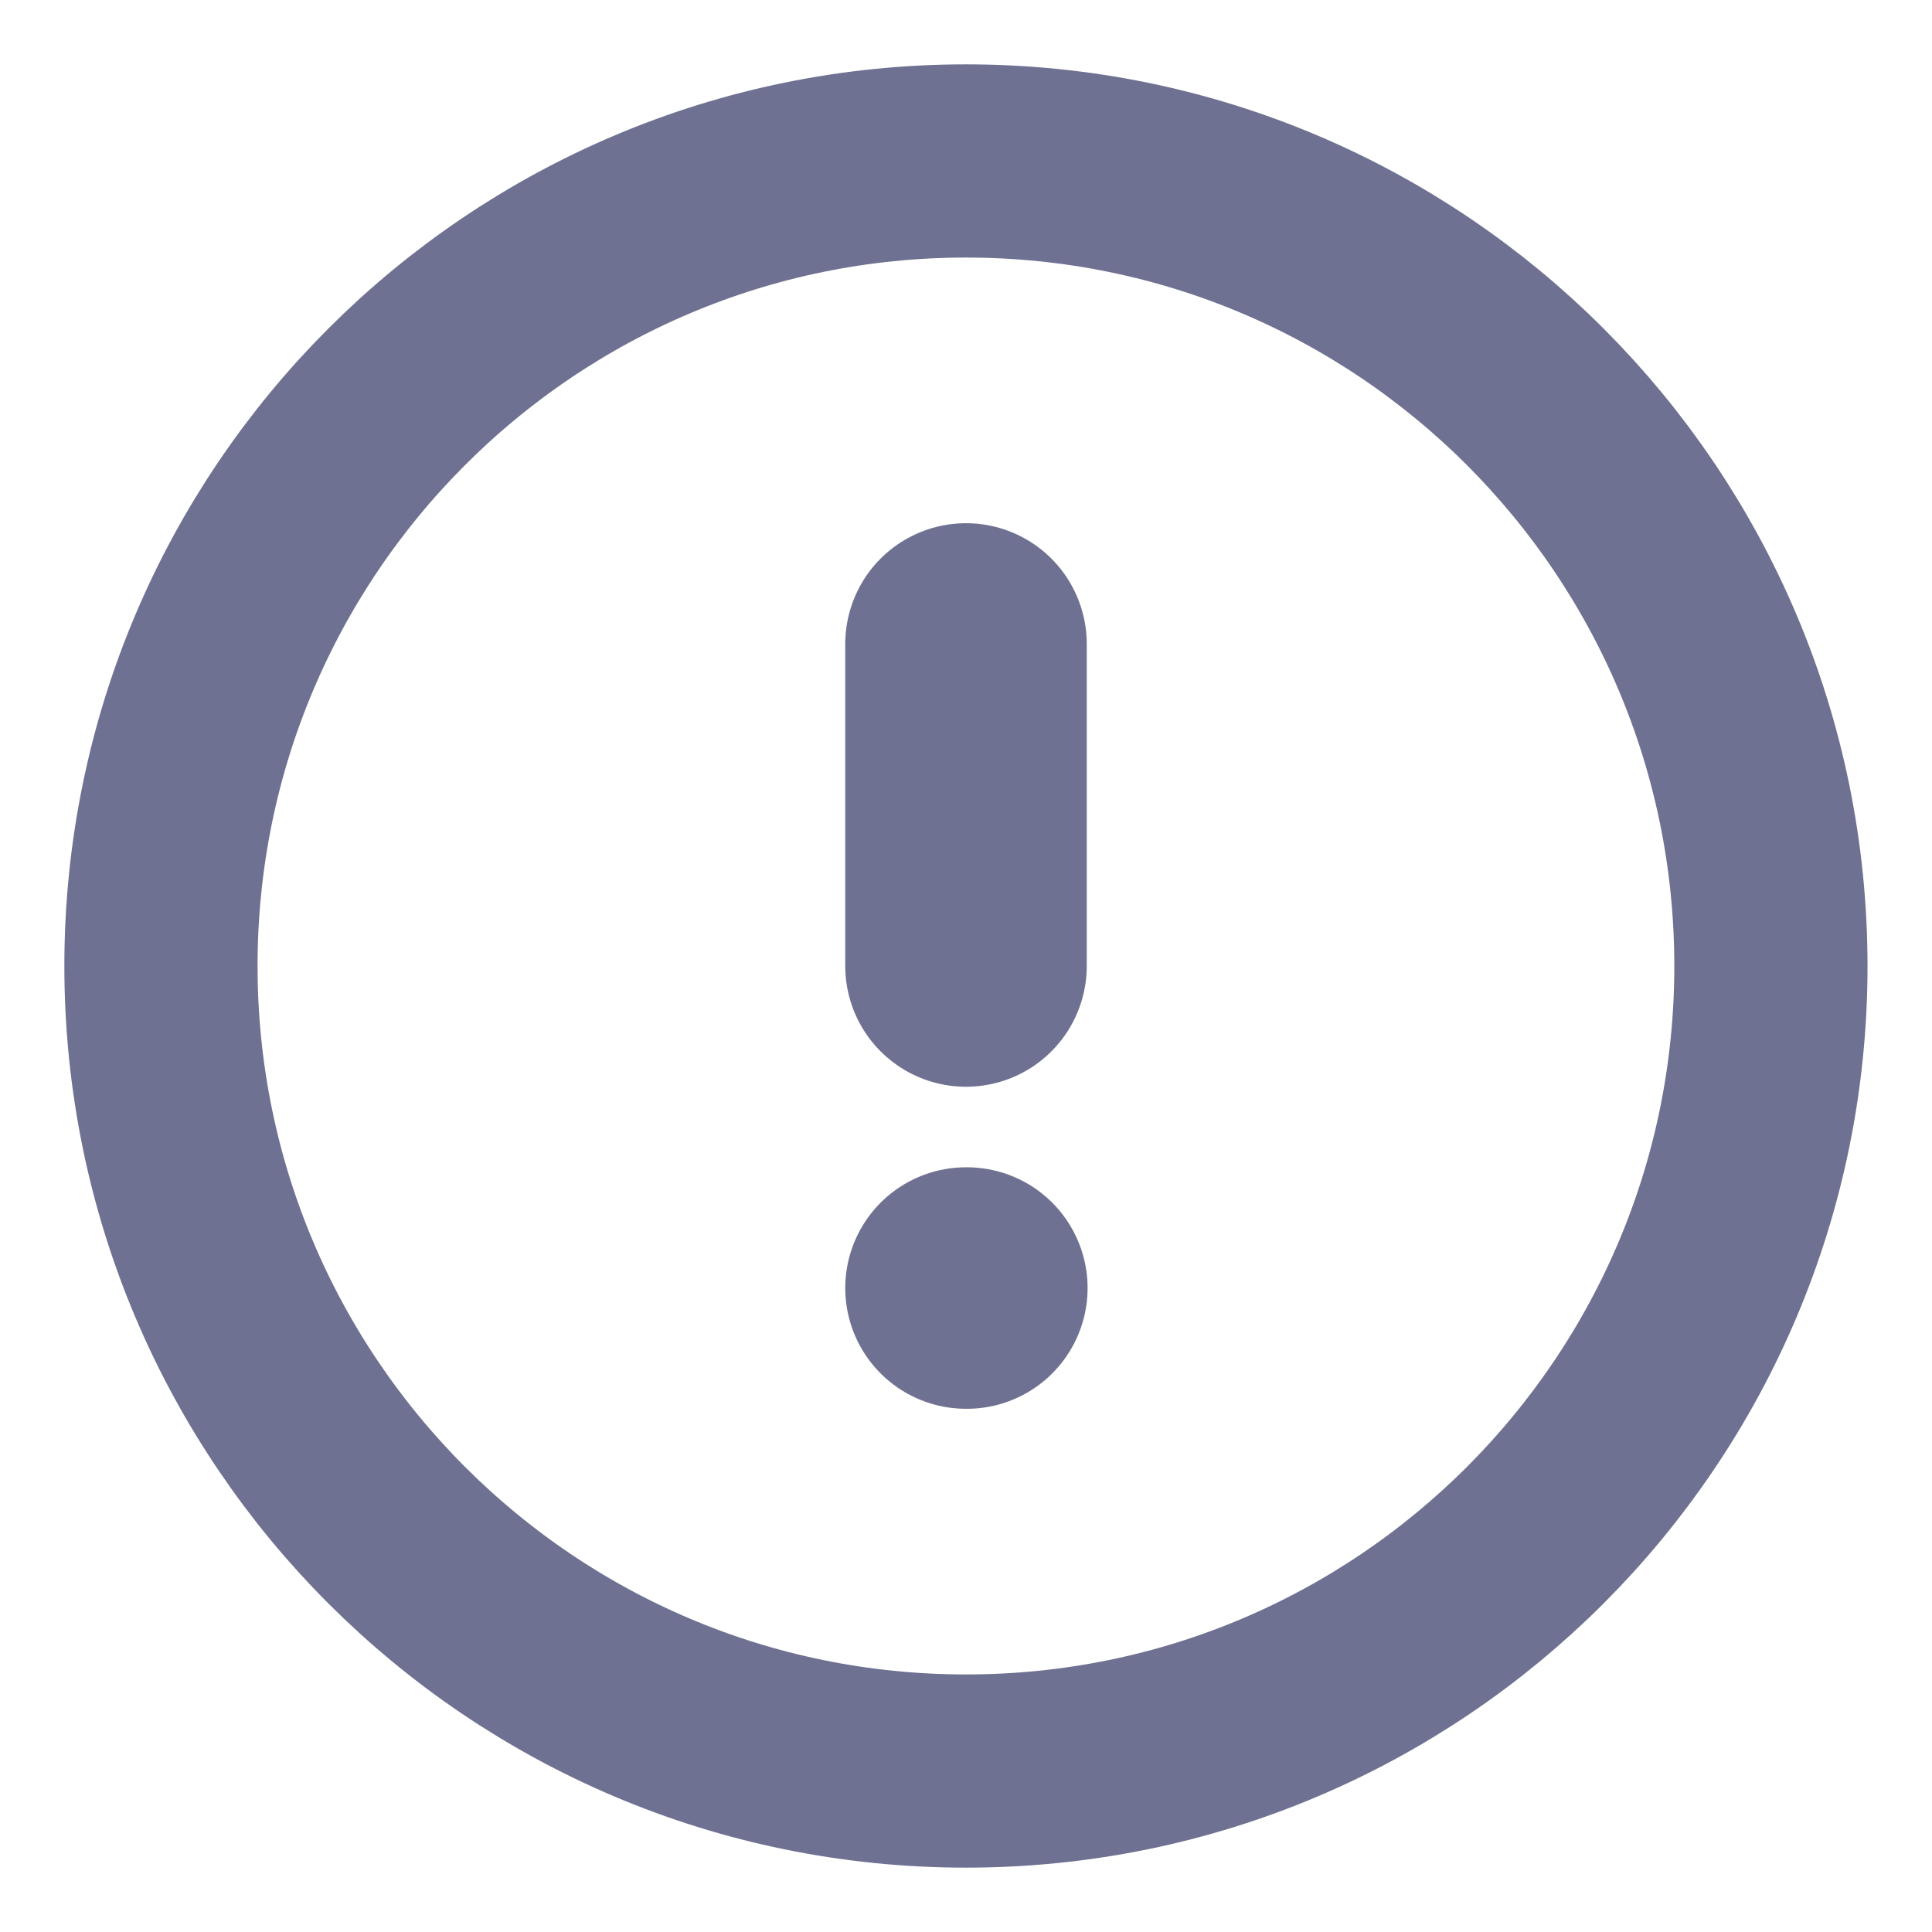 <svg width="16" height="16" viewBox="0 0 16 16" fill="none" xmlns="http://www.w3.org/2000/svg">
<g clip-path="url(#clip0_10256_2830)">
<path d="M8 14.667C11.682 14.667 14.666 11.682 14.666 8C14.666 4.318 11.682 1.333 8 1.333C4.318 1.333 1.333 4.318 1.333 8C1.333 11.682 4.318 14.667 8 14.667Z" stroke="#6E7191" stroke-width="1.6" stroke-linecap="round" stroke-linejoin="round"/>
<path d="M8 5.333V8" stroke="#6E7191" stroke-width="2" stroke-linecap="round" stroke-linejoin="round"/>
<path d="M8 10.667H8.007" stroke="#6E7191" stroke-width="2" stroke-linecap="round" stroke-linejoin="round"/>
</g>
<defs>
<clipPath id="clip0_10256_2830">
<rect width="16" height="16" fill="white"/>
</clipPath>
</defs>
</svg>
